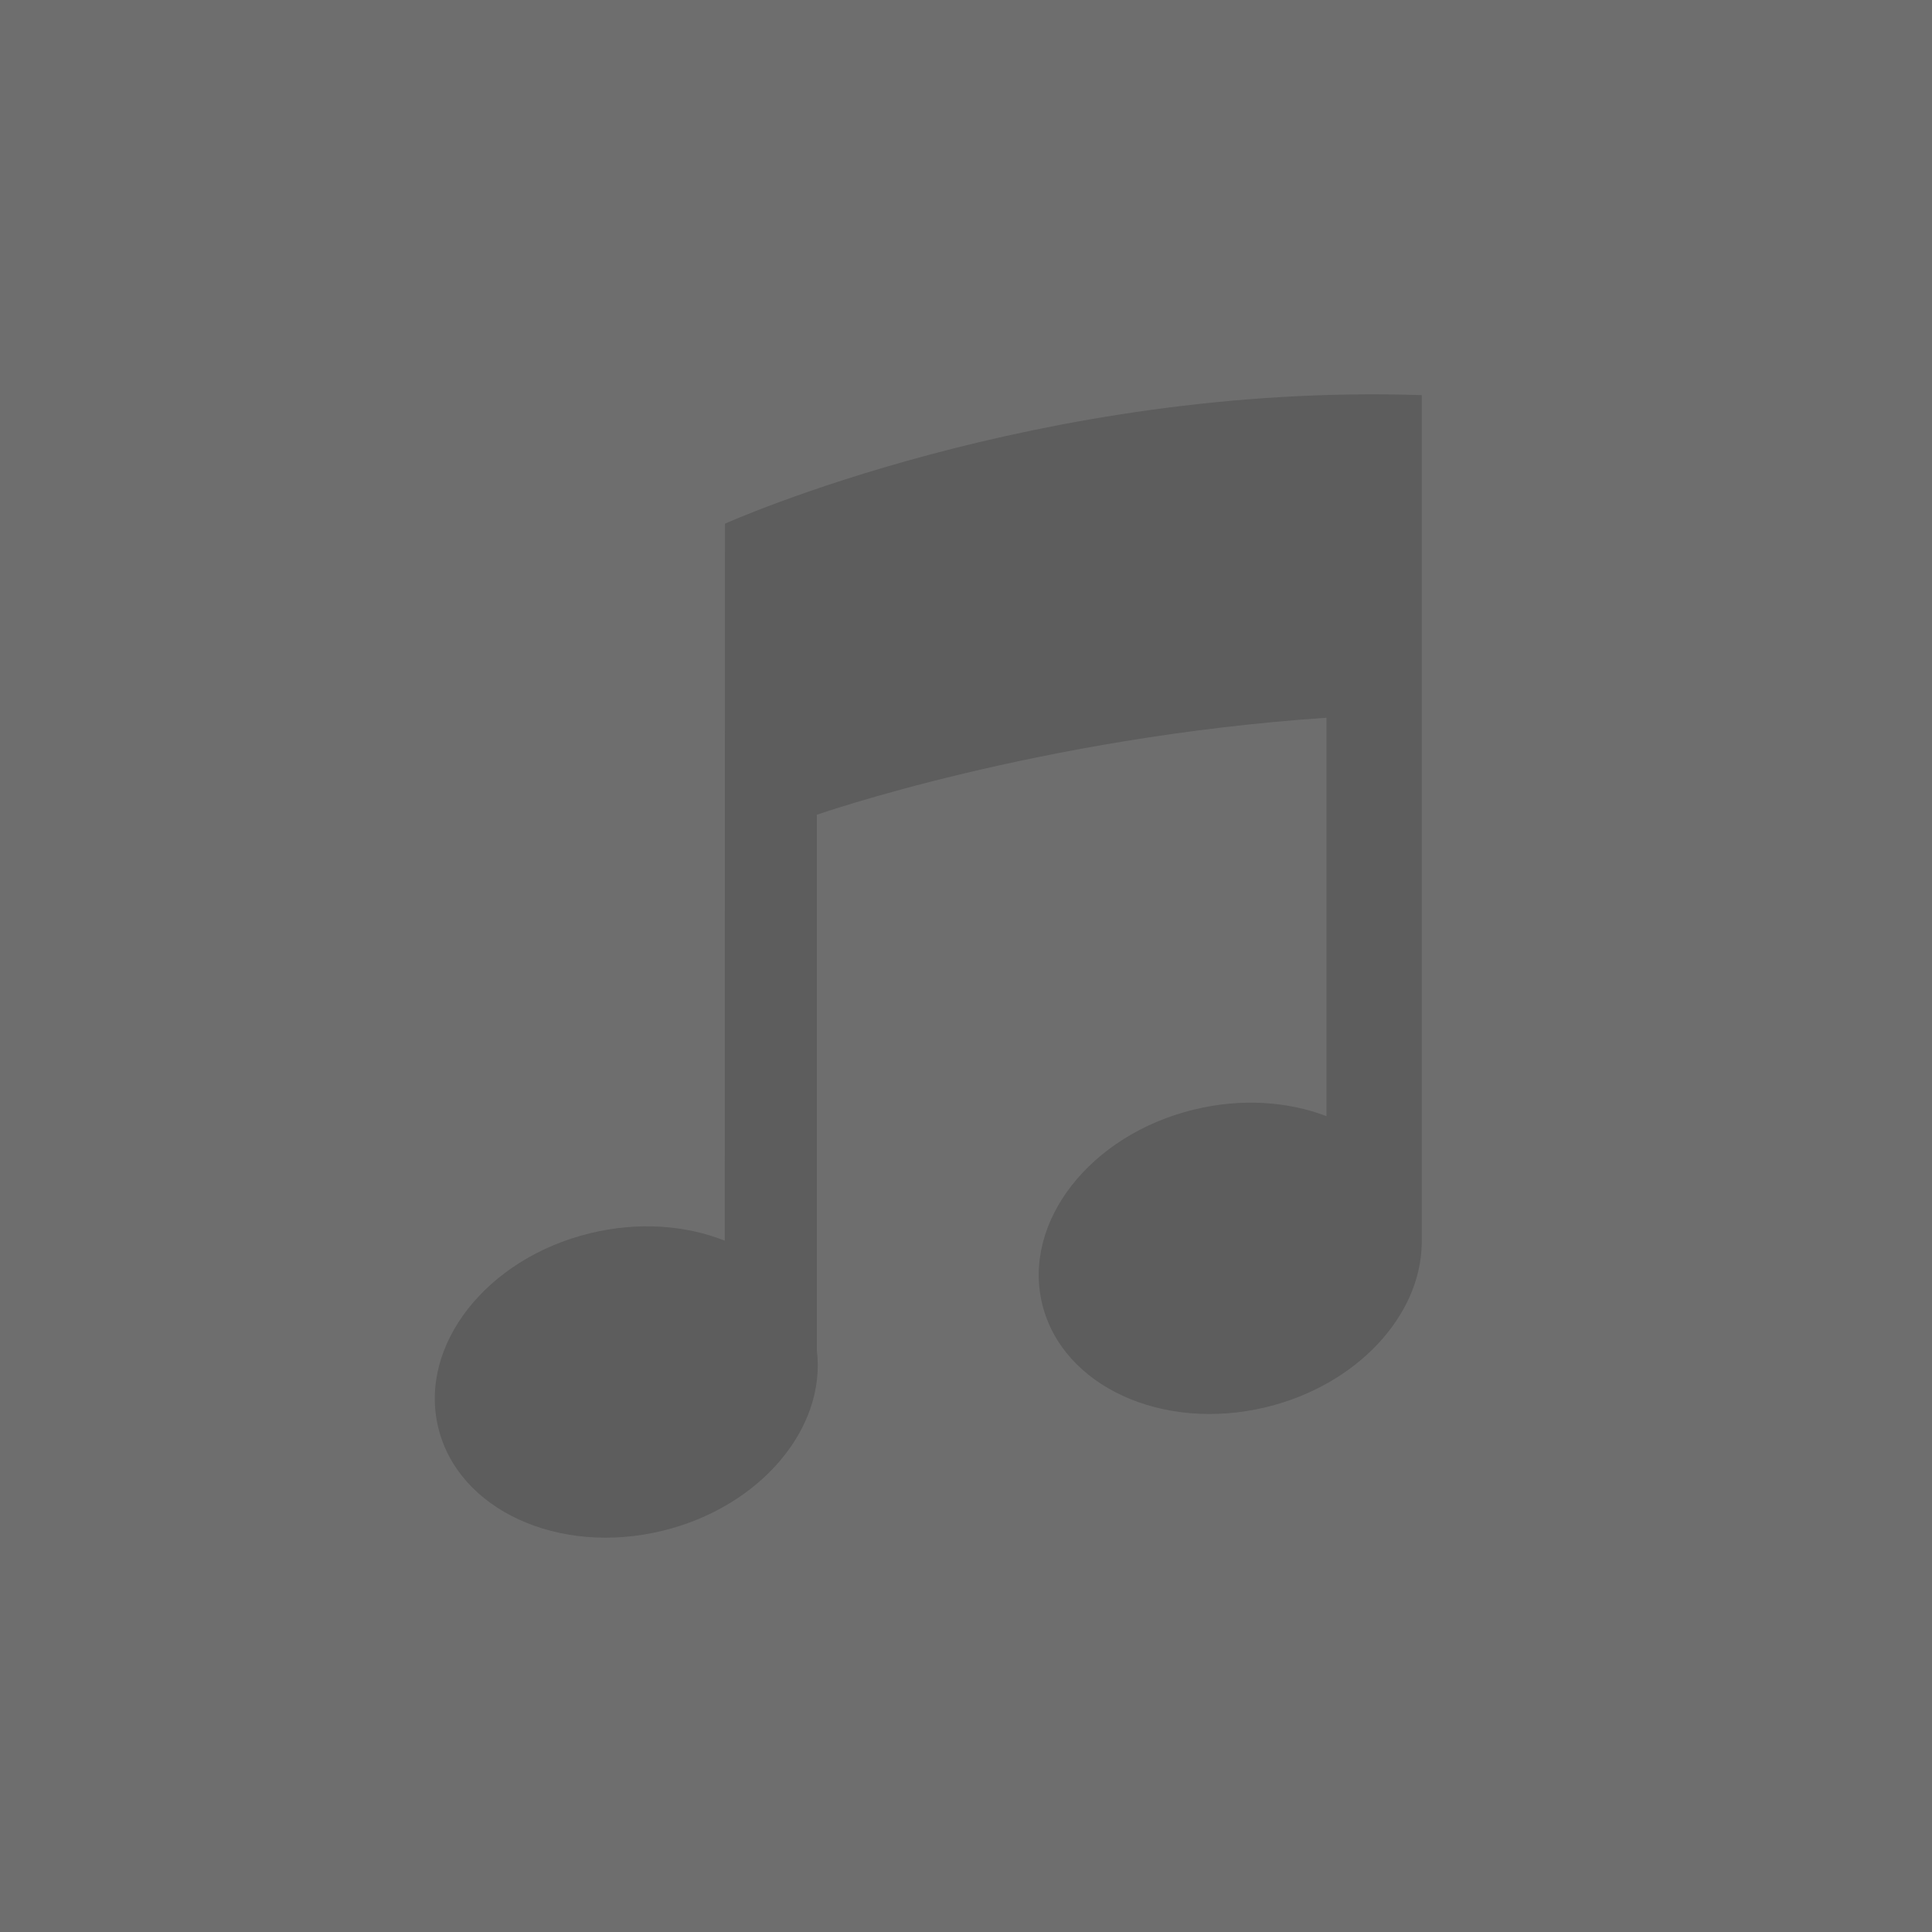 <?xml version="1.0" encoding="UTF-8" standalone="no"?>
<!DOCTYPE svg PUBLIC "-//W3C//DTD SVG 1.1//EN" "http://www.w3.org/Graphics/SVG/1.1/DTD/svg11.dtd">
<svg width="100%" height="100%" viewBox="0 0 1024 1024" version="1.1" xmlns="http://www.w3.org/2000/svg" xmlns:xlink="http://www.w3.org/1999/xlink" xml:space="preserve" xmlns:serif="http://www.serif.com/" style="fill-rule:evenodd;clip-rule:evenodd;stroke-linejoin:round;stroke-miterlimit:2;">
    <rect x="0" y="0" width="1024" height="1024" style="fill:rgb(110,110,110);"/>
    <g transform="matrix(6.06,0,0,6.06,189.003,209)">
        <path d="M93.161,0.071C59.66,-1.043 32.22,11.314 32.22,11.314L32.2,74.023C28.789,72.669 24.641,72.348 20.428,73.372C11.345,75.579 5.397,83.192 7.143,90.379C8.889,97.566 17.667,101.604 26.749,99.398C35.313,97.317 41.087,90.429 40.256,83.626L40.256,36.771C40.256,36.771 59.66,29.987 84.829,28.286L84.829,63.135C81.455,61.843 77.386,61.55 73.25,62.555C64.167,64.761 58.219,72.374 59.965,79.562C61.71,86.749 70.488,90.786 79.571,88.58C87.502,86.653 93.042,80.603 93.158,74.316L93.161,74.32L93.161,0.071Z" style="fill-opacity:0.16;fill-rule:nonzero;"/>
    </g>
</svg>

